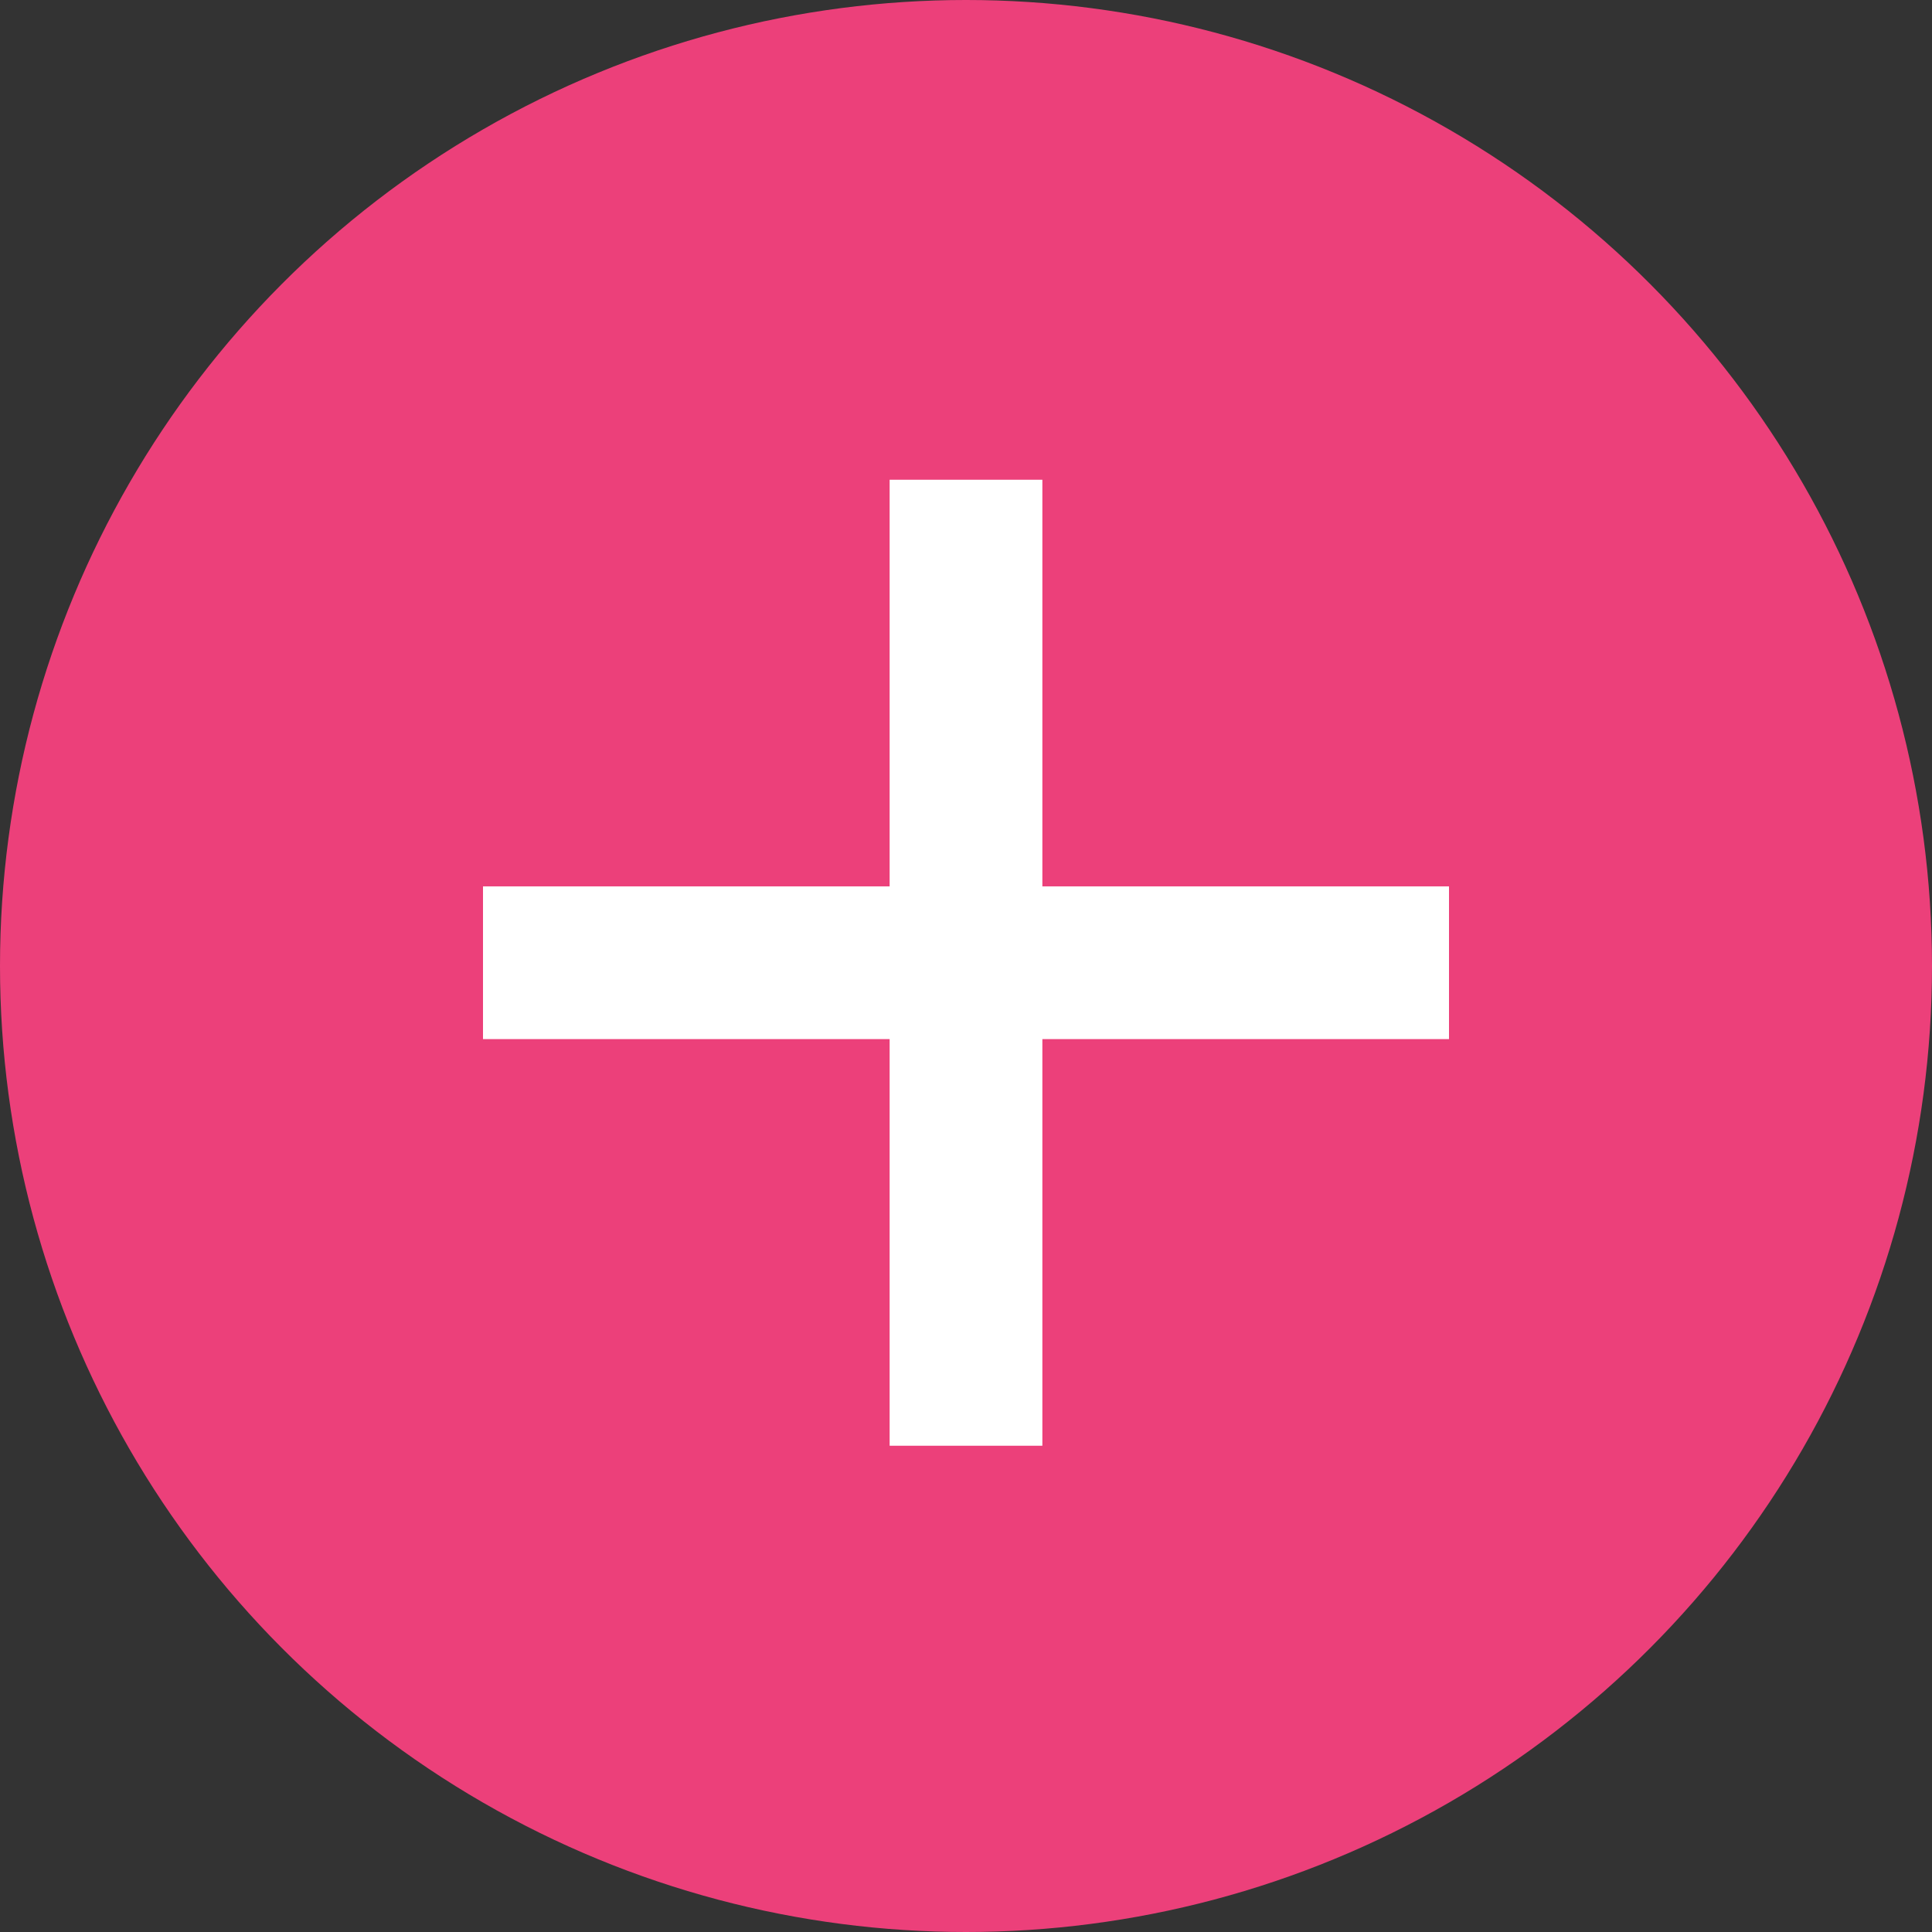<svg xmlns="http://www.w3.org/2000/svg" width="296" height="296" viewBox="0 0 296 296"><rect x="0" y="0" width="296" height="296" fill="#333333" stroke="none"/><title>Asset 1</title><g id="Layer_2" data-name="Layer 2"><g id="Layer_1-2" data-name="Layer 1"><circle cx="148" cy="148" r="148" fill="#ec407a"/><polygon points="222 135.8 222 159.2 159.7 159.2 159.7 221.5 136.3 221.5 136.3 159.2 74 159.2 74 135.8 136.3 135.8 136.3 73.5 159.7 73.5 159.7 135.8 222 135.8" fill="#fff"/></g></g></svg>